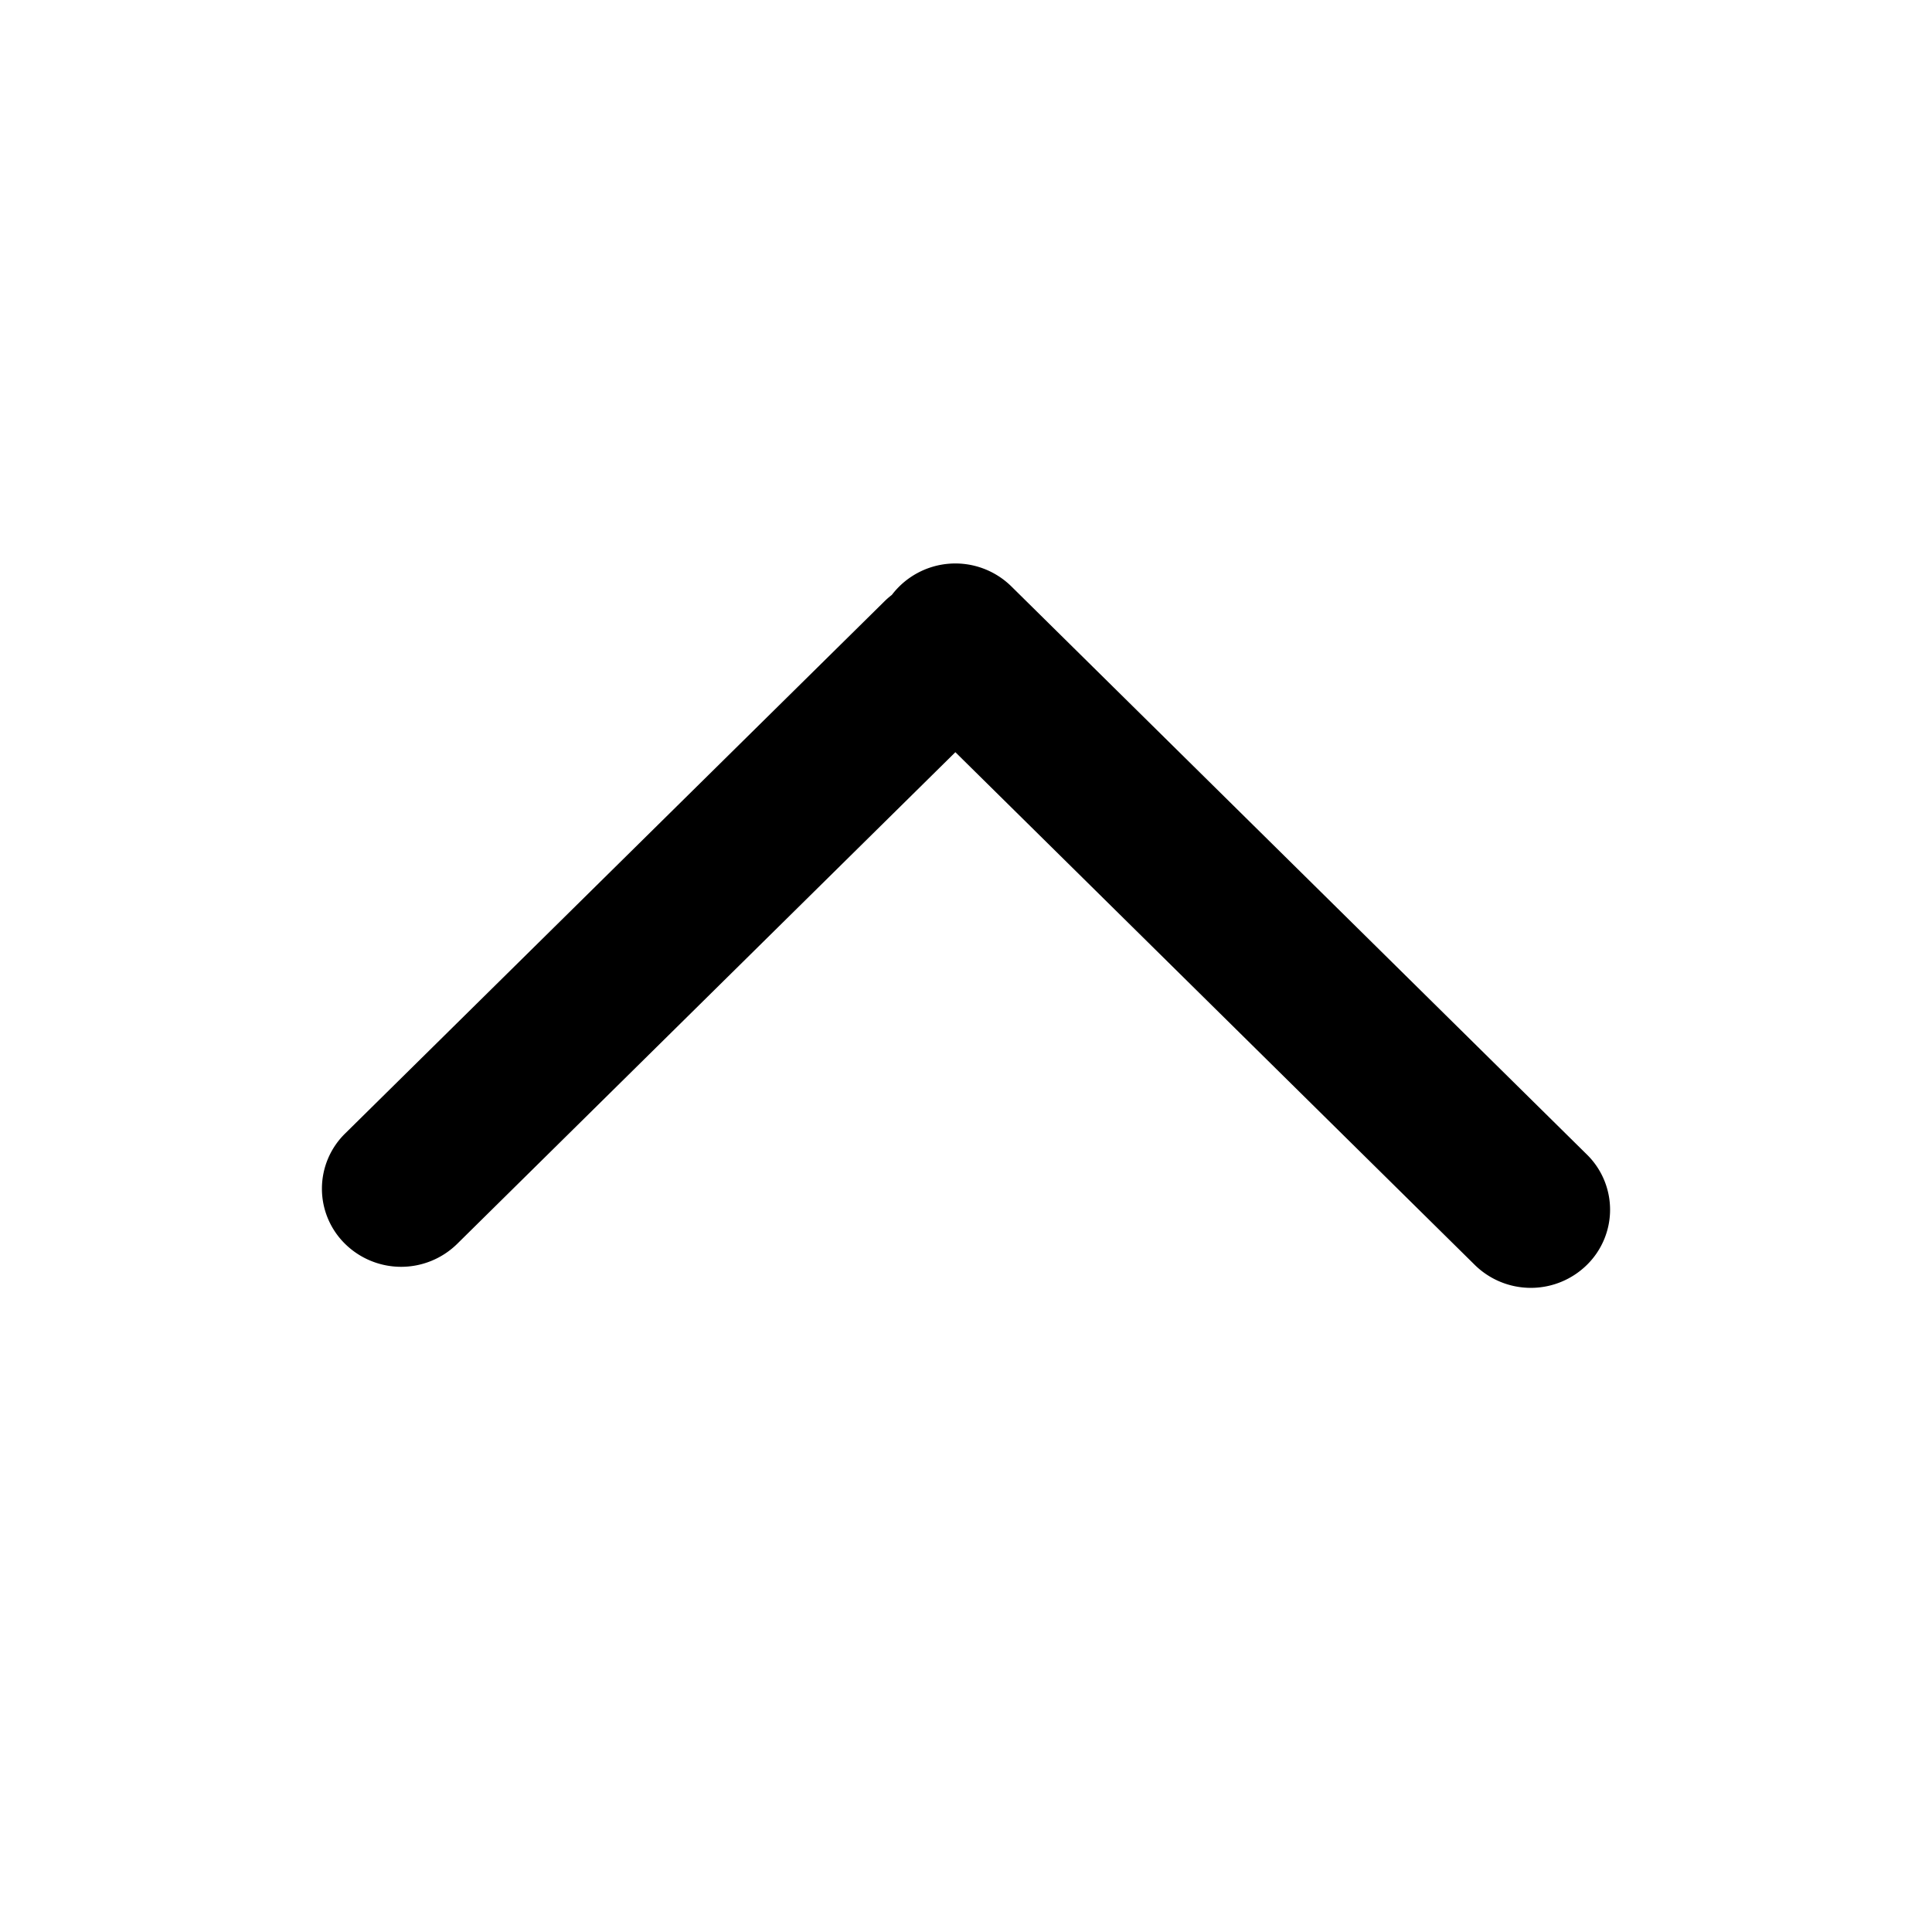 <svg width="24" height="24" xmlns="http://www.w3.org/2000/svg" fill="currentColor" viewBox="0 0 24 24"><path d="M12.563 7.284a.992.992 0 0 0-1.484.106 1 1 0 0 0-.098.086L4.288 14.08a.96.96 0 0 0 0 1.373.993.993 0 0 0 1.39 0l6.19-6.109 6.453 6.37a.993.993 0 0 0 1.391 0 .96.96 0 0 0 0-1.373z"/></svg>
